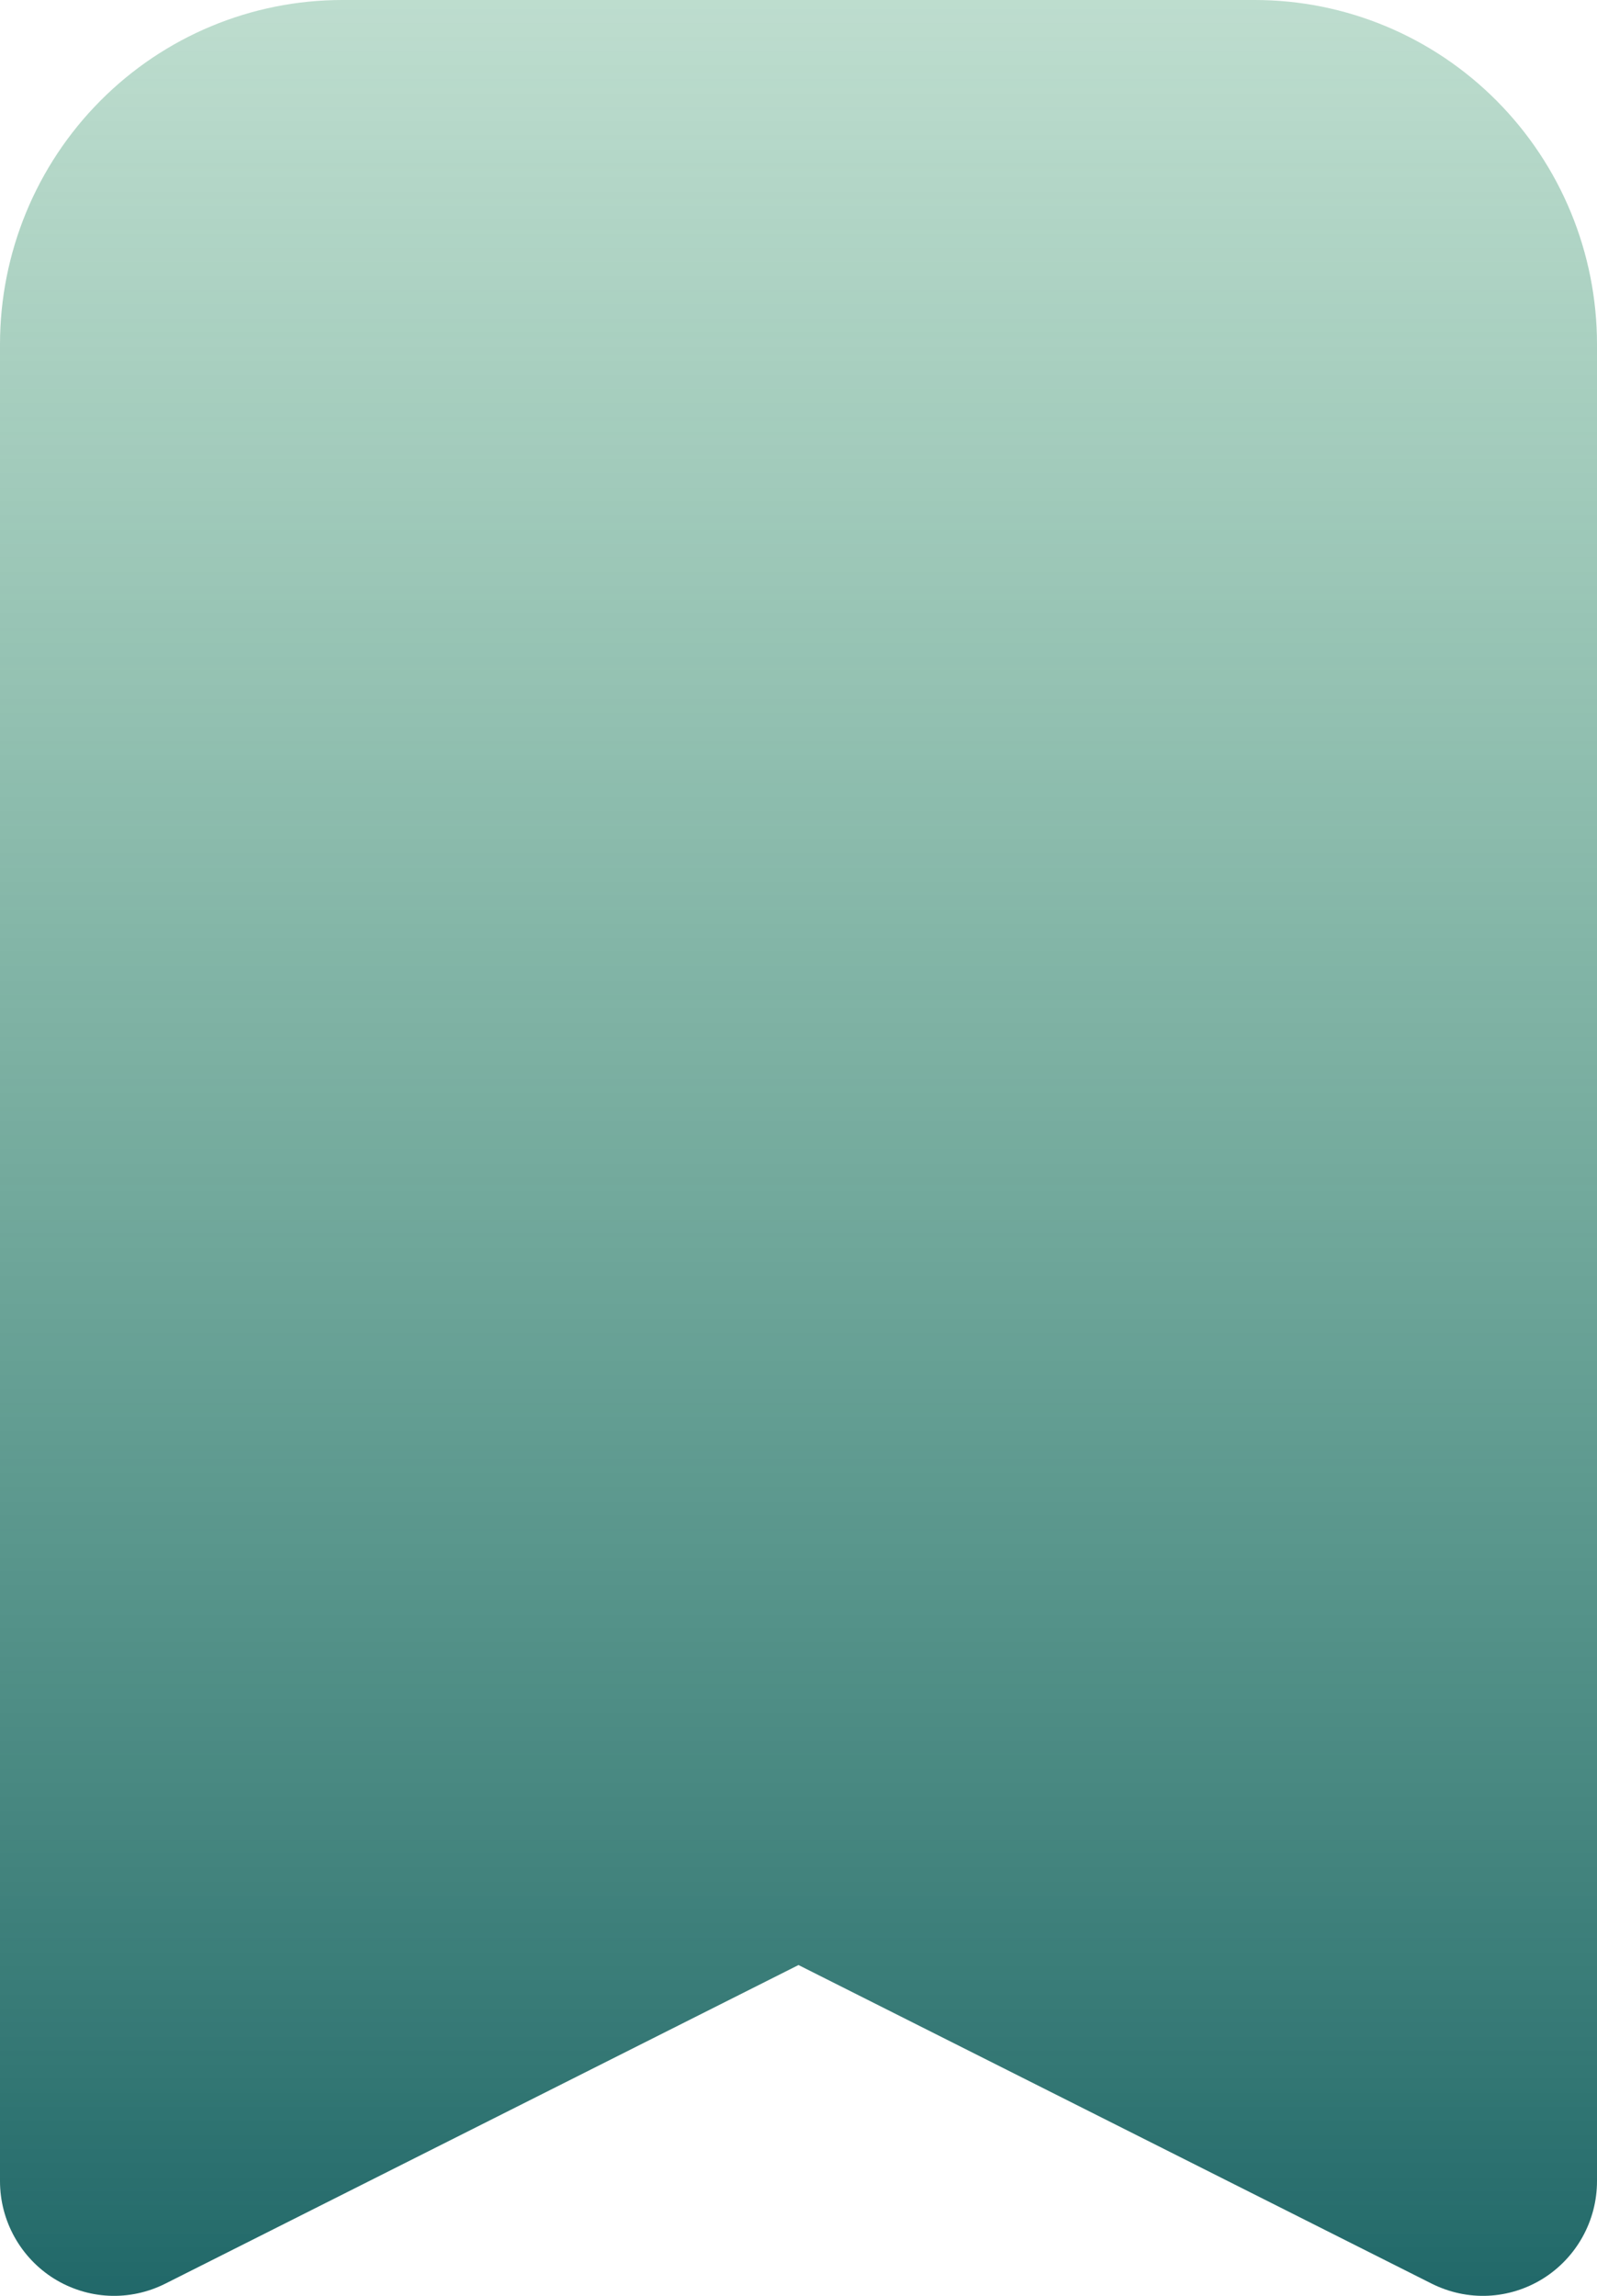 <svg width="16" height="23" viewBox="0 0 16 23" fill="none" xmlns="http://www.w3.org/2000/svg">
<path fill-rule="evenodd" clip-rule="evenodd" d="M3.429 0C2.519 0 1.647 0.363 1.004 1.011C0.361 1.658 0 2.535 0 3.45V21.851C0 22.047 0.05 22.239 0.145 22.41C0.24 22.581 0.377 22.725 0.542 22.828C0.708 22.931 0.897 22.99 1.091 22.999C1.286 23.008 1.48 22.966 1.654 22.879L8 19.686L14.346 22.879C14.521 22.966 14.714 23.008 14.909 22.999C15.103 22.99 15.292 22.931 15.458 22.828C15.623 22.725 15.76 22.581 15.855 22.41C15.95 22.239 16 22.047 16 21.851V3.45C16 2.535 15.639 1.658 14.996 1.011C14.353 0.363 13.481 0 12.571 0H3.429Z" fill="url(#paint0_linear_41_210)"/>
<defs>
<linearGradient id="paint0_linear_41_210" x1="8" y1="0" x2="8" y2="23" gradientUnits="userSpaceOnUse">
<stop stop-color="#49A078" stop-opacity="0.36"/>
<stop offset="1" stop-color="#216869"/>
</linearGradient>
</defs>
</svg>
